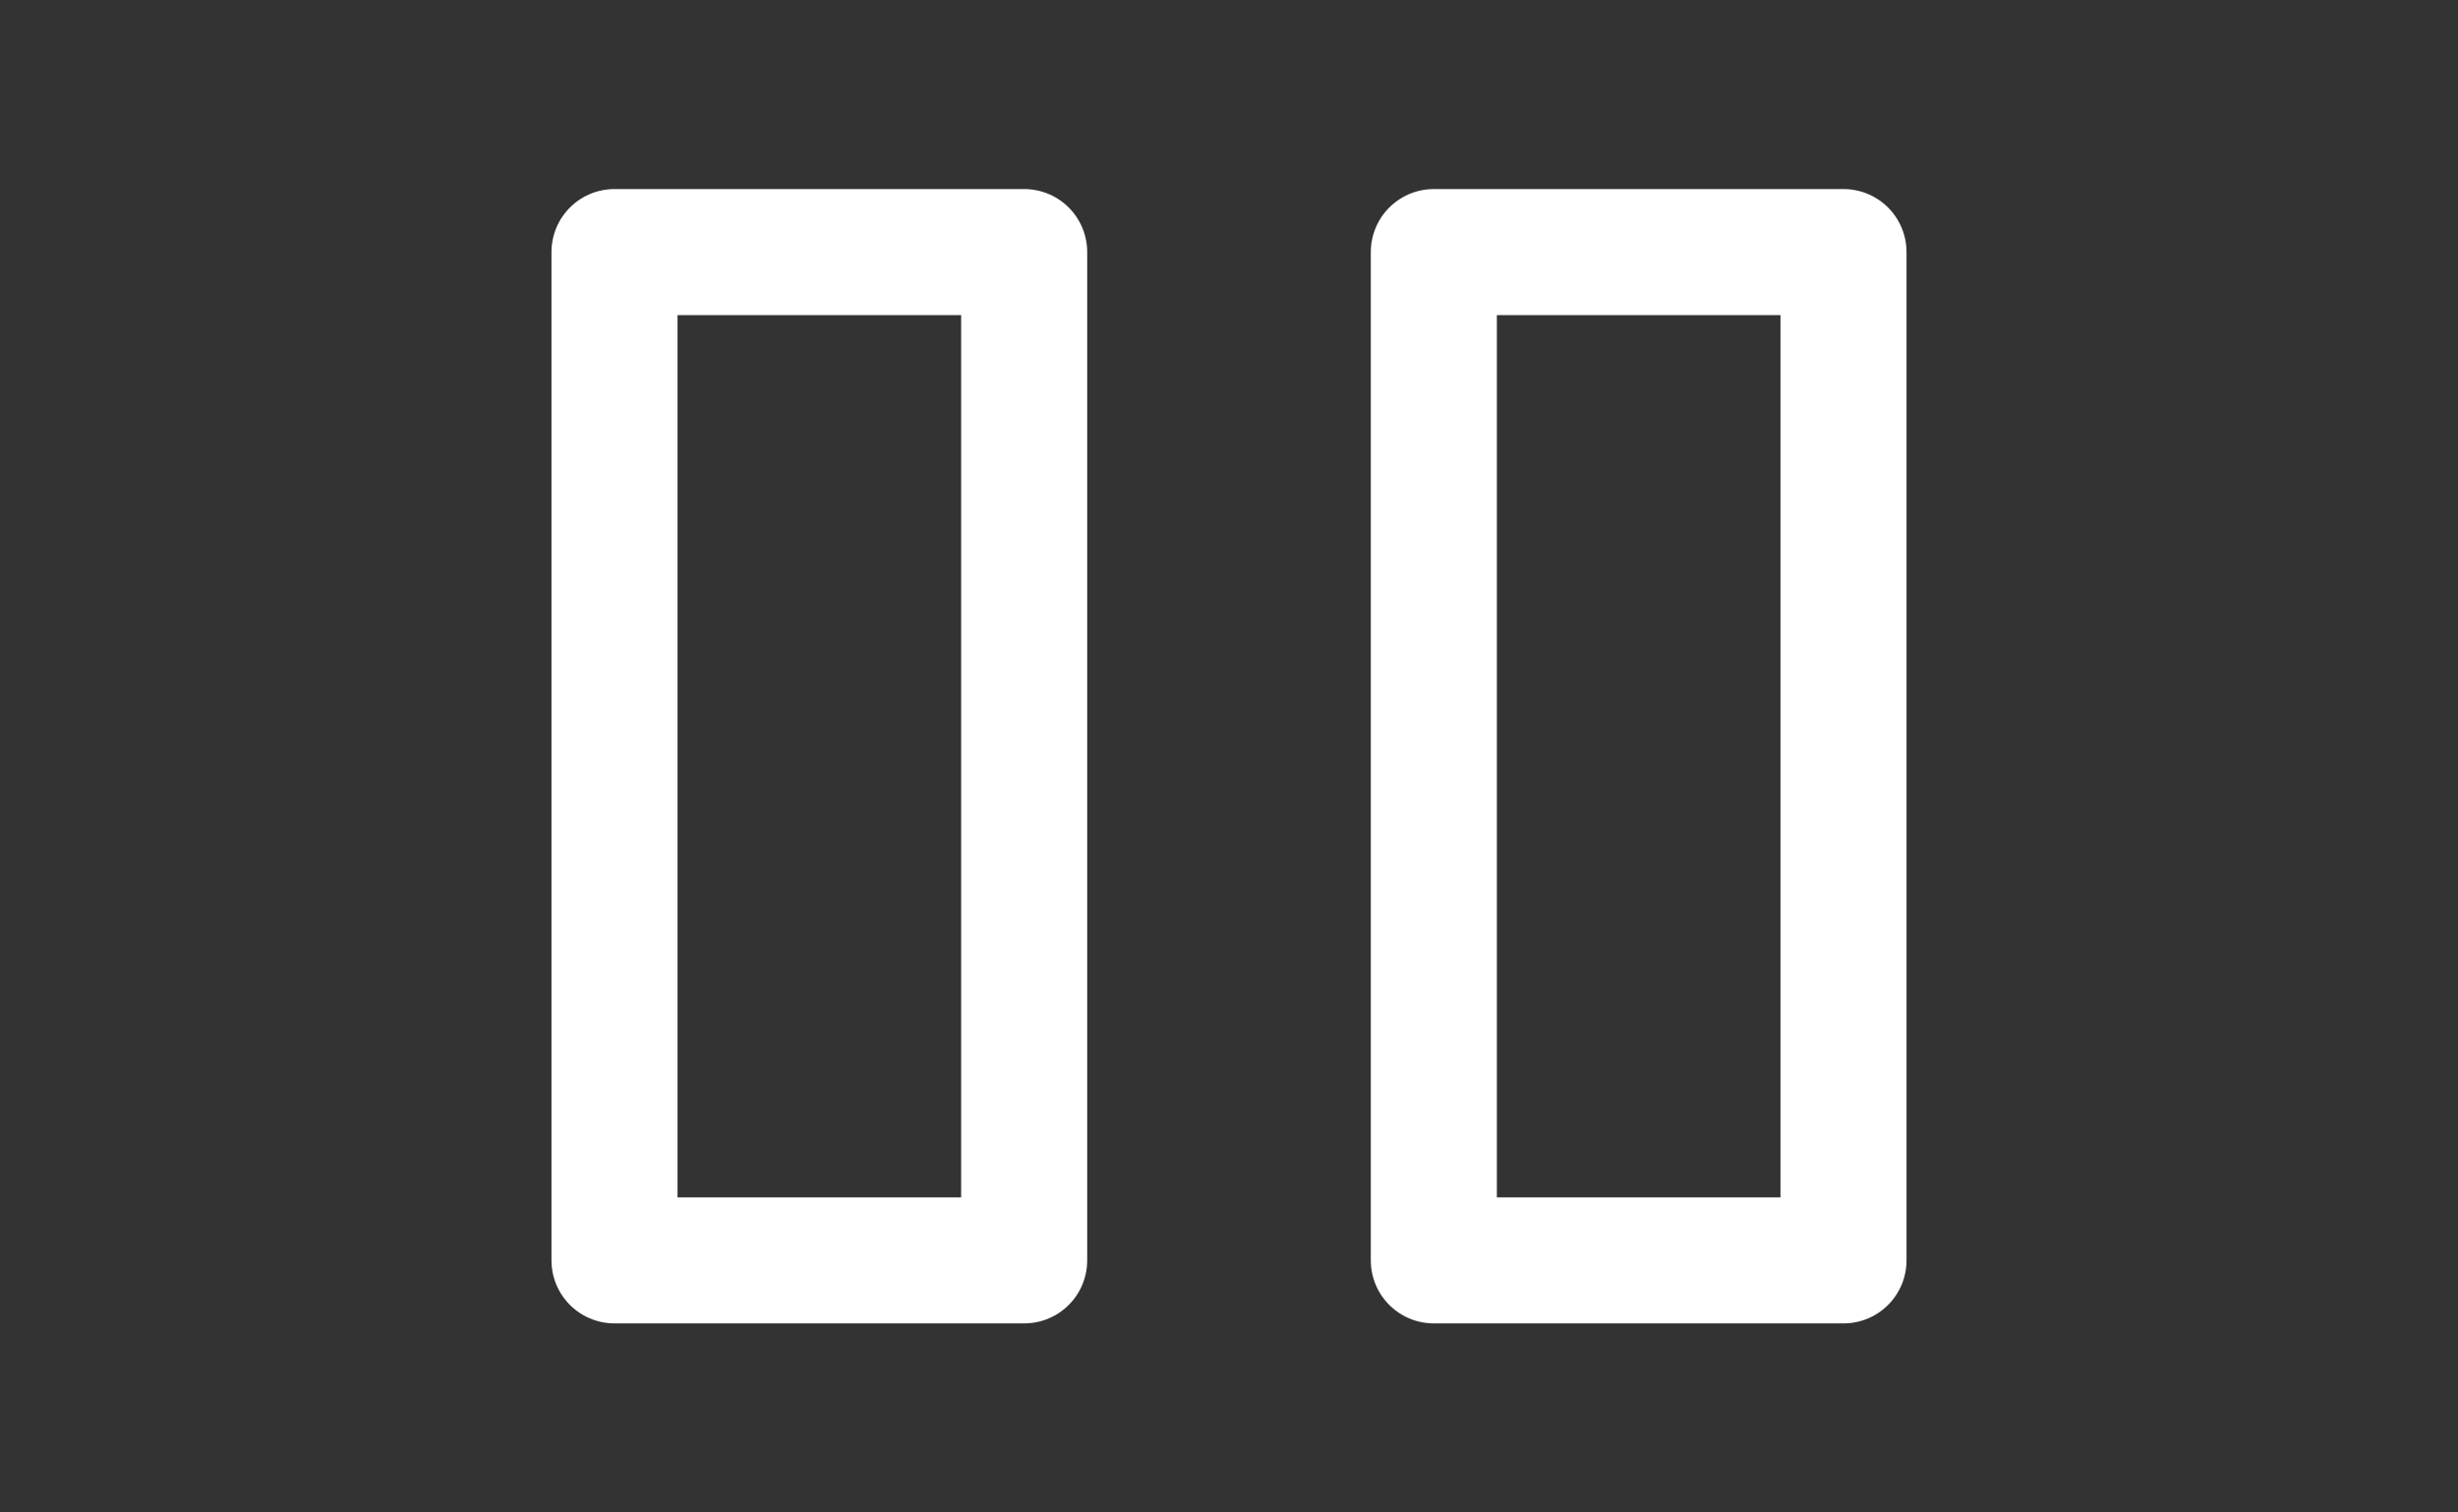 <svg width="39" height="24" viewBox="0 0 39 24" fill="none" xmlns="http://www.w3.org/2000/svg">
<rect x="0" y="0" width="39" height="24" fill="#333333" stroke="none"/>
<path d="M16.25 4H9.75V20H16.25V4Z" stroke="white" stroke-width="2" stroke-linecap="round" stroke-linejoin="round"/>
<path d="M29.25 4H22.75V20H29.25V4Z" stroke="white" stroke-width="2" stroke-linecap="round" stroke-linejoin="round"/>
</svg>
